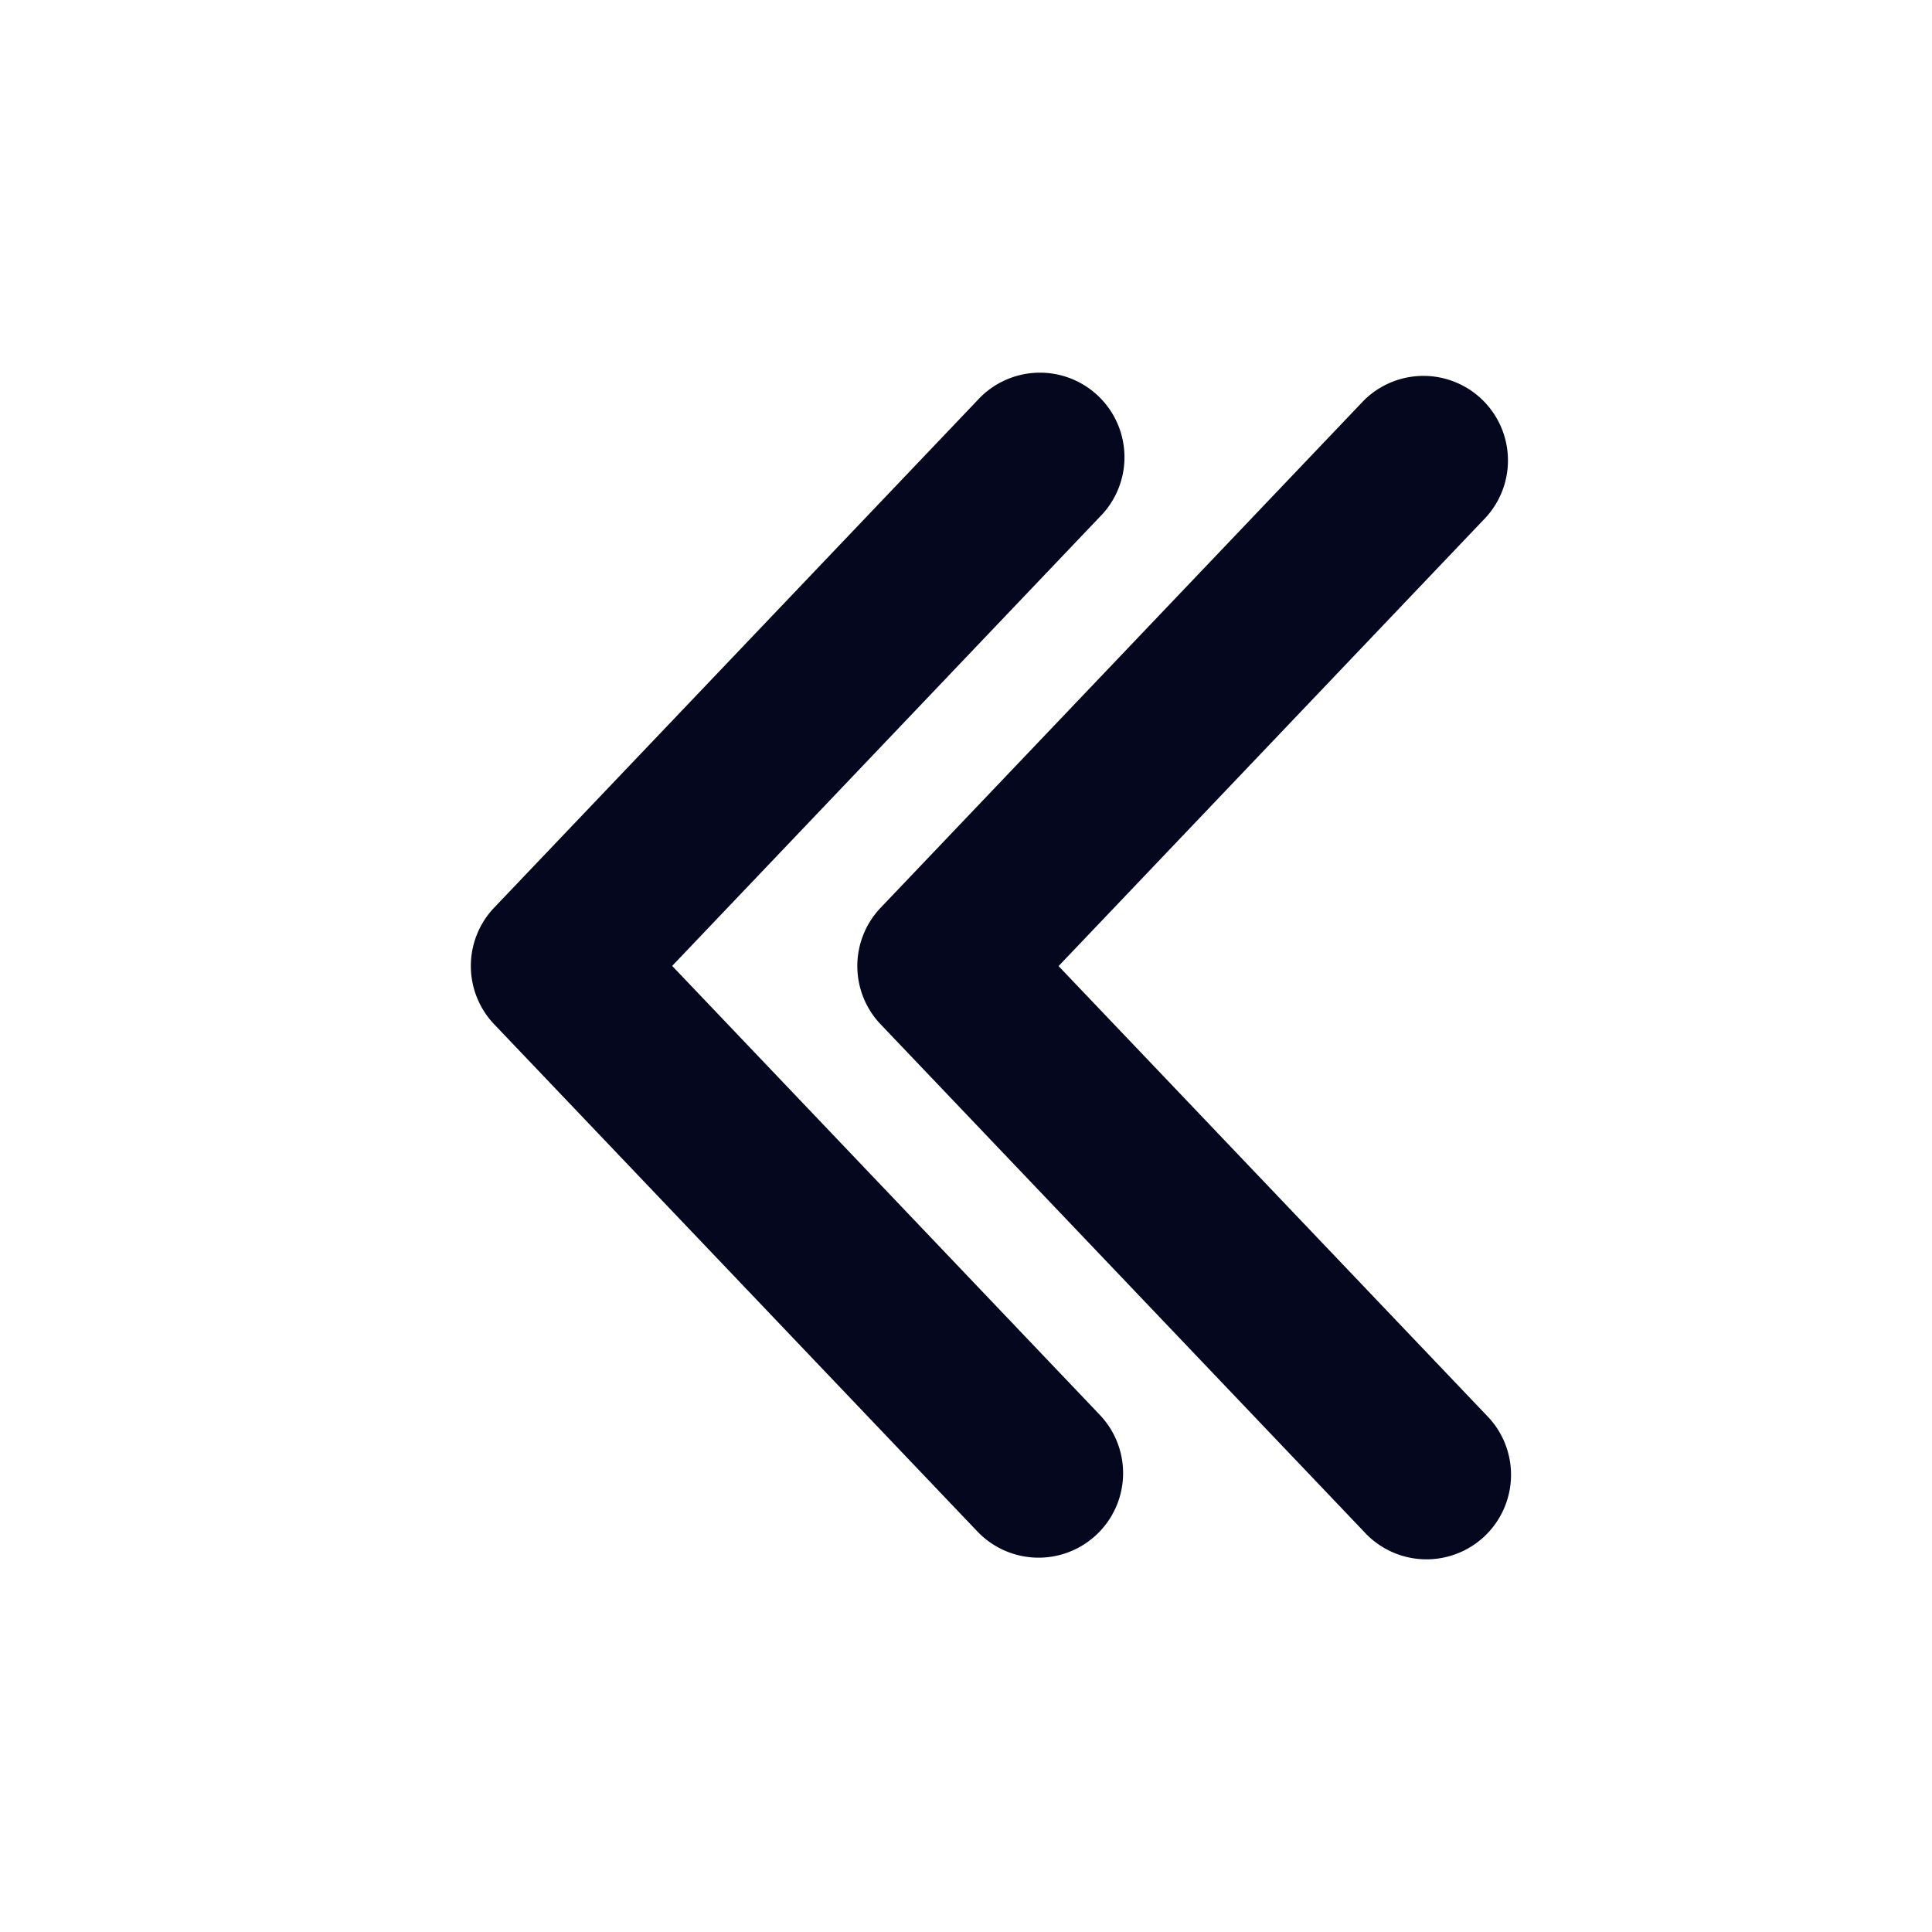 <svg xmlns="http://www.w3.org/2000/svg" width="24" height="24" fill="none"><path fill="#04071E" d="M13.521 18.952a.9.9 0 0 1-1.272-.031l-6.002-6.3a.9.9 0 0 1 0-1.242l6.002-6.3a.9.9 0 1 1 1.303 1.24L8.142 12l5.41 5.68a.9.9 0 0 1-.031 1.273m4.801 0a.9.9 0 0 1-1.272-.03l-6.002-6.3a.9.9 0 0 1 0-1.242l6.002-6.3a.9.9 0 0 1 1.303 1.24L12.943 12l5.41 5.68a.9.9 0 0 1-.03 1.273"/><path fill="#04071E" fill-rule="evenodd" d="M13.418 5.156a.75.75 0 0 0-1.06.026l-6.002 6.3a.75.75 0 0 0 0 1.035l6.001 6.3a.75.75 0 1 0 1.086-1.034l-5.41-5.68a.15.15 0 0 1 0-.207l5.41-5.68a.75.75 0 0 0-.025-1.06m-1.278-.181a1.05 1.05 0 1 1 1.52 1.448L8.35 11.999l5.312 5.577a1.05 1.05 0 0 1-1.521 1.448l-6.002-6.3a1.05 1.05 0 0 1 0-1.449zm6.079.182a.75.75 0 0 0-1.06.026l-6.002 6.3a.75.75 0 0 0 0 1.035l6.001 6.3a.75.75 0 0 0 1.086-1.034l-5.41-5.68a.15.15 0 0 1 0-.207l5.41-5.68a.75.75 0 0 0-.025-1.06m-1.278-.181a1.05 1.05 0 0 1 1.52 1.448l-5.311 5.577 5.312 5.576a1.05 1.05 0 1 1-1.52 1.448l-6.002-6.3a1.05 1.05 0 0 1 0-1.449z" clip-rule="evenodd"/></svg>